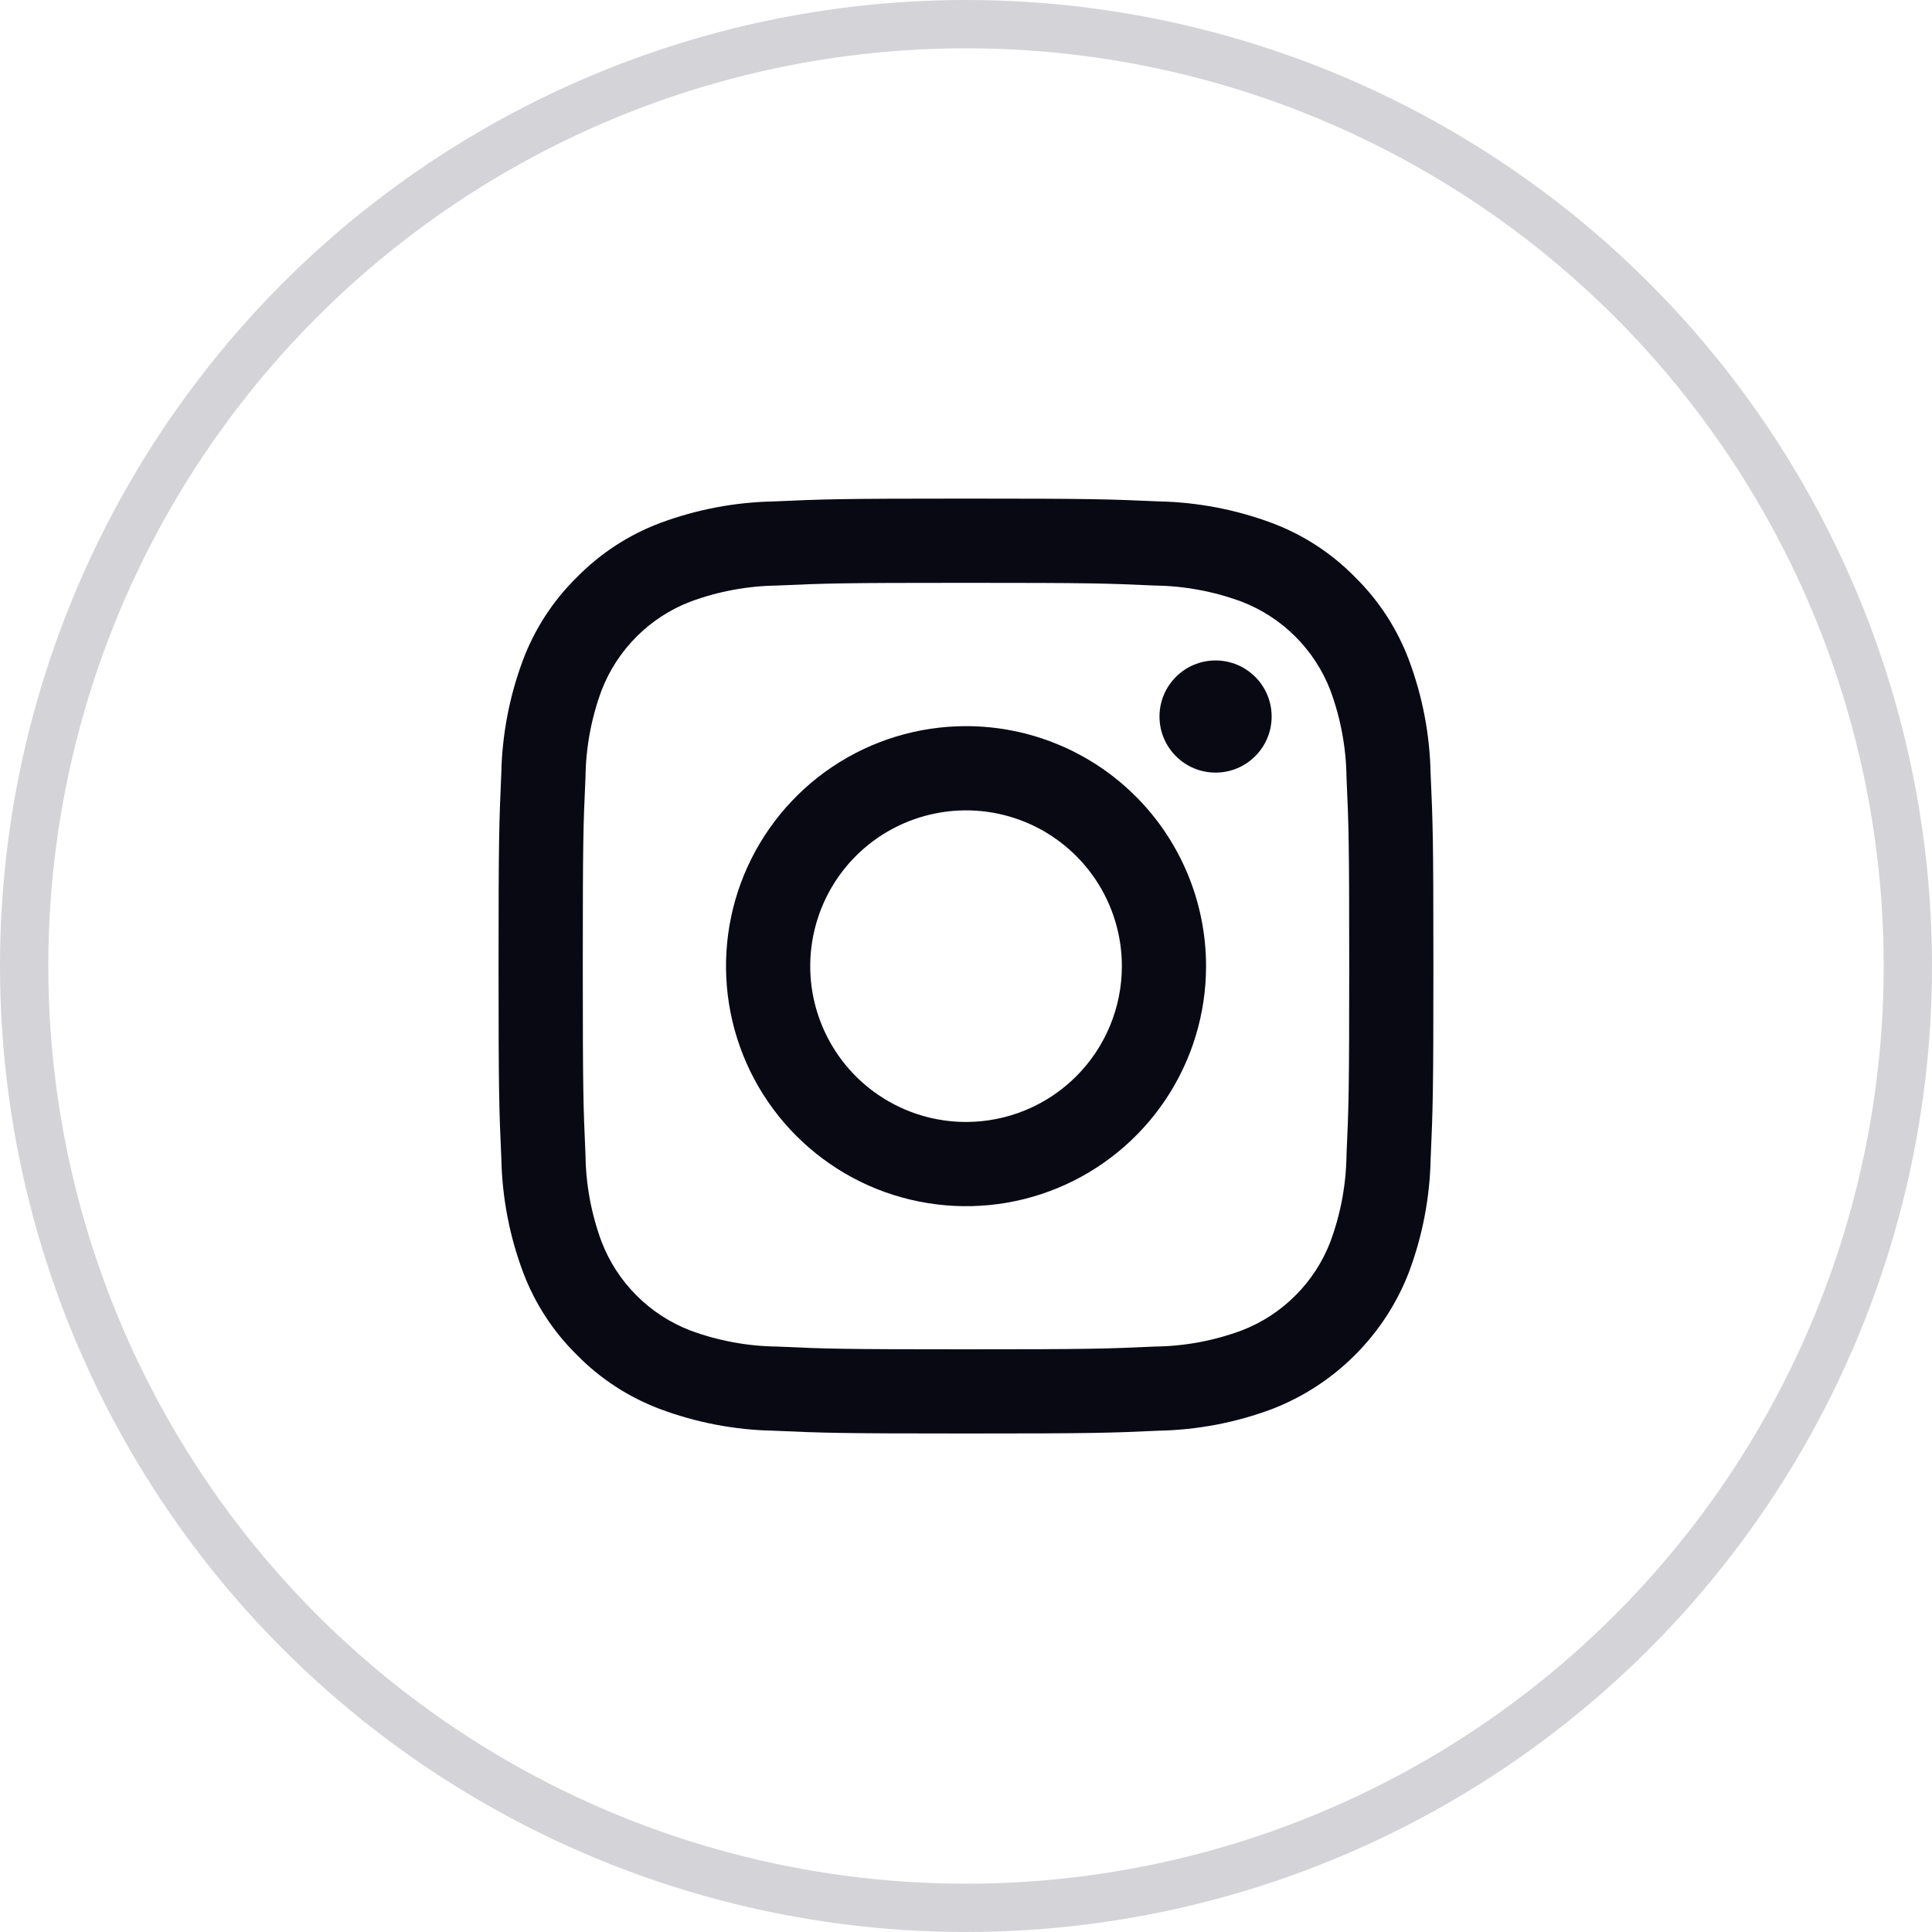 <svg width="40" height="40" viewBox="0 0 40 40" fill="none" xmlns="http://www.w3.org/2000/svg">
<circle cx="20" cy="20" r="19.5" stroke="#D4D4D8"/>
<path d="M20 12.067C22.584 12.067 22.89 12.077 23.91 12.123C24.524 12.131 25.132 12.244 25.707 12.457C26.125 12.618 26.504 12.864 26.82 13.181C27.137 13.497 27.383 13.876 27.544 14.293C27.757 14.869 27.87 15.477 27.878 16.091C27.924 17.111 27.934 17.418 27.934 20.001C27.934 22.585 27.924 22.891 27.878 23.912C27.87 24.526 27.757 25.134 27.544 25.709C27.383 26.127 27.137 26.506 26.82 26.822C26.504 27.139 26.125 27.385 25.707 27.546C25.132 27.759 24.524 27.872 23.91 27.879C22.89 27.925 22.584 27.936 20 27.936C17.415 27.936 17.109 27.926 16.089 27.879C15.475 27.872 14.867 27.759 14.292 27.546C13.874 27.385 13.495 27.139 13.179 26.822C12.863 26.506 12.616 26.127 12.455 25.709C12.242 25.134 12.129 24.526 12.122 23.912C12.076 22.891 12.066 22.585 12.066 20.001C12.066 17.418 12.075 17.111 12.122 16.091C12.129 15.477 12.242 14.869 12.455 14.293C12.616 13.876 12.863 13.497 13.179 13.181C13.495 12.864 13.874 12.618 14.292 12.457C14.867 12.244 15.475 12.131 16.089 12.123C17.11 12.077 17.416 12.067 20 12.067ZM20 10.323C17.373 10.323 17.042 10.335 16.01 10.382C15.207 10.398 14.412 10.55 13.66 10.831C13.014 11.075 12.43 11.456 11.947 11.948C11.454 12.431 11.072 13.016 10.829 13.662C10.547 14.414 10.395 15.209 10.379 16.012C10.333 17.043 10.322 17.374 10.322 20.001C10.322 22.628 10.333 22.959 10.38 23.991C10.396 24.794 10.548 25.589 10.83 26.341C11.073 26.987 11.454 27.572 11.947 28.055C12.43 28.547 13.015 28.928 13.661 29.171C14.413 29.453 15.207 29.605 16.011 29.621C17.043 29.667 17.372 29.679 20.001 29.679C22.629 29.679 22.958 29.668 23.991 29.621C24.794 29.605 25.588 29.453 26.341 29.171C26.983 28.922 27.567 28.542 28.054 28.054C28.541 27.567 28.922 26.983 29.17 26.34C29.452 25.588 29.604 24.793 29.62 23.99C29.666 22.959 29.677 22.628 29.677 20.001C29.677 17.374 29.666 17.043 29.619 16.011C29.603 15.208 29.451 14.413 29.169 13.661C28.926 13.015 28.545 12.43 28.053 11.947C27.57 11.454 26.985 11.073 26.339 10.83C25.587 10.549 24.792 10.397 23.989 10.381C22.957 10.335 22.626 10.323 20 10.323Z" fill="#090914"/>
<path d="M20.001 15.034C19.018 15.034 18.057 15.325 17.24 15.871C16.423 16.417 15.786 17.193 15.409 18.102C15.033 19.01 14.935 20.009 15.127 20.973C15.319 21.937 15.792 22.822 16.487 23.517C17.182 24.212 18.067 24.686 19.031 24.877C19.995 25.069 20.994 24.971 21.903 24.595C22.811 24.218 23.587 23.581 24.133 22.764C24.679 21.947 24.97 20.986 24.97 20.003C24.97 18.685 24.447 17.421 23.515 16.489C22.583 15.557 21.319 15.034 20.001 15.034ZM20.001 23.229C19.363 23.229 18.739 23.04 18.209 22.685C17.678 22.331 17.265 21.827 17.021 21.238C16.776 20.648 16.712 20 16.837 19.374C16.962 18.748 17.269 18.173 17.72 17.722C18.171 17.271 18.746 16.964 19.372 16.84C19.997 16.715 20.646 16.779 21.235 17.023C21.825 17.267 22.328 17.681 22.683 18.211C23.038 18.742 23.227 19.365 23.227 20.003C23.227 20.859 22.887 21.679 22.282 22.284C21.677 22.889 20.856 23.229 20.001 23.229Z" fill="#090914"/>
<path d="M25.167 15.996C25.808 15.996 26.328 15.476 26.328 14.835C26.328 14.194 25.808 13.674 25.167 13.674C24.526 13.674 24.006 14.194 24.006 14.835C24.006 15.476 24.526 15.996 25.167 15.996Z" fill="#090914"/>
</svg>
